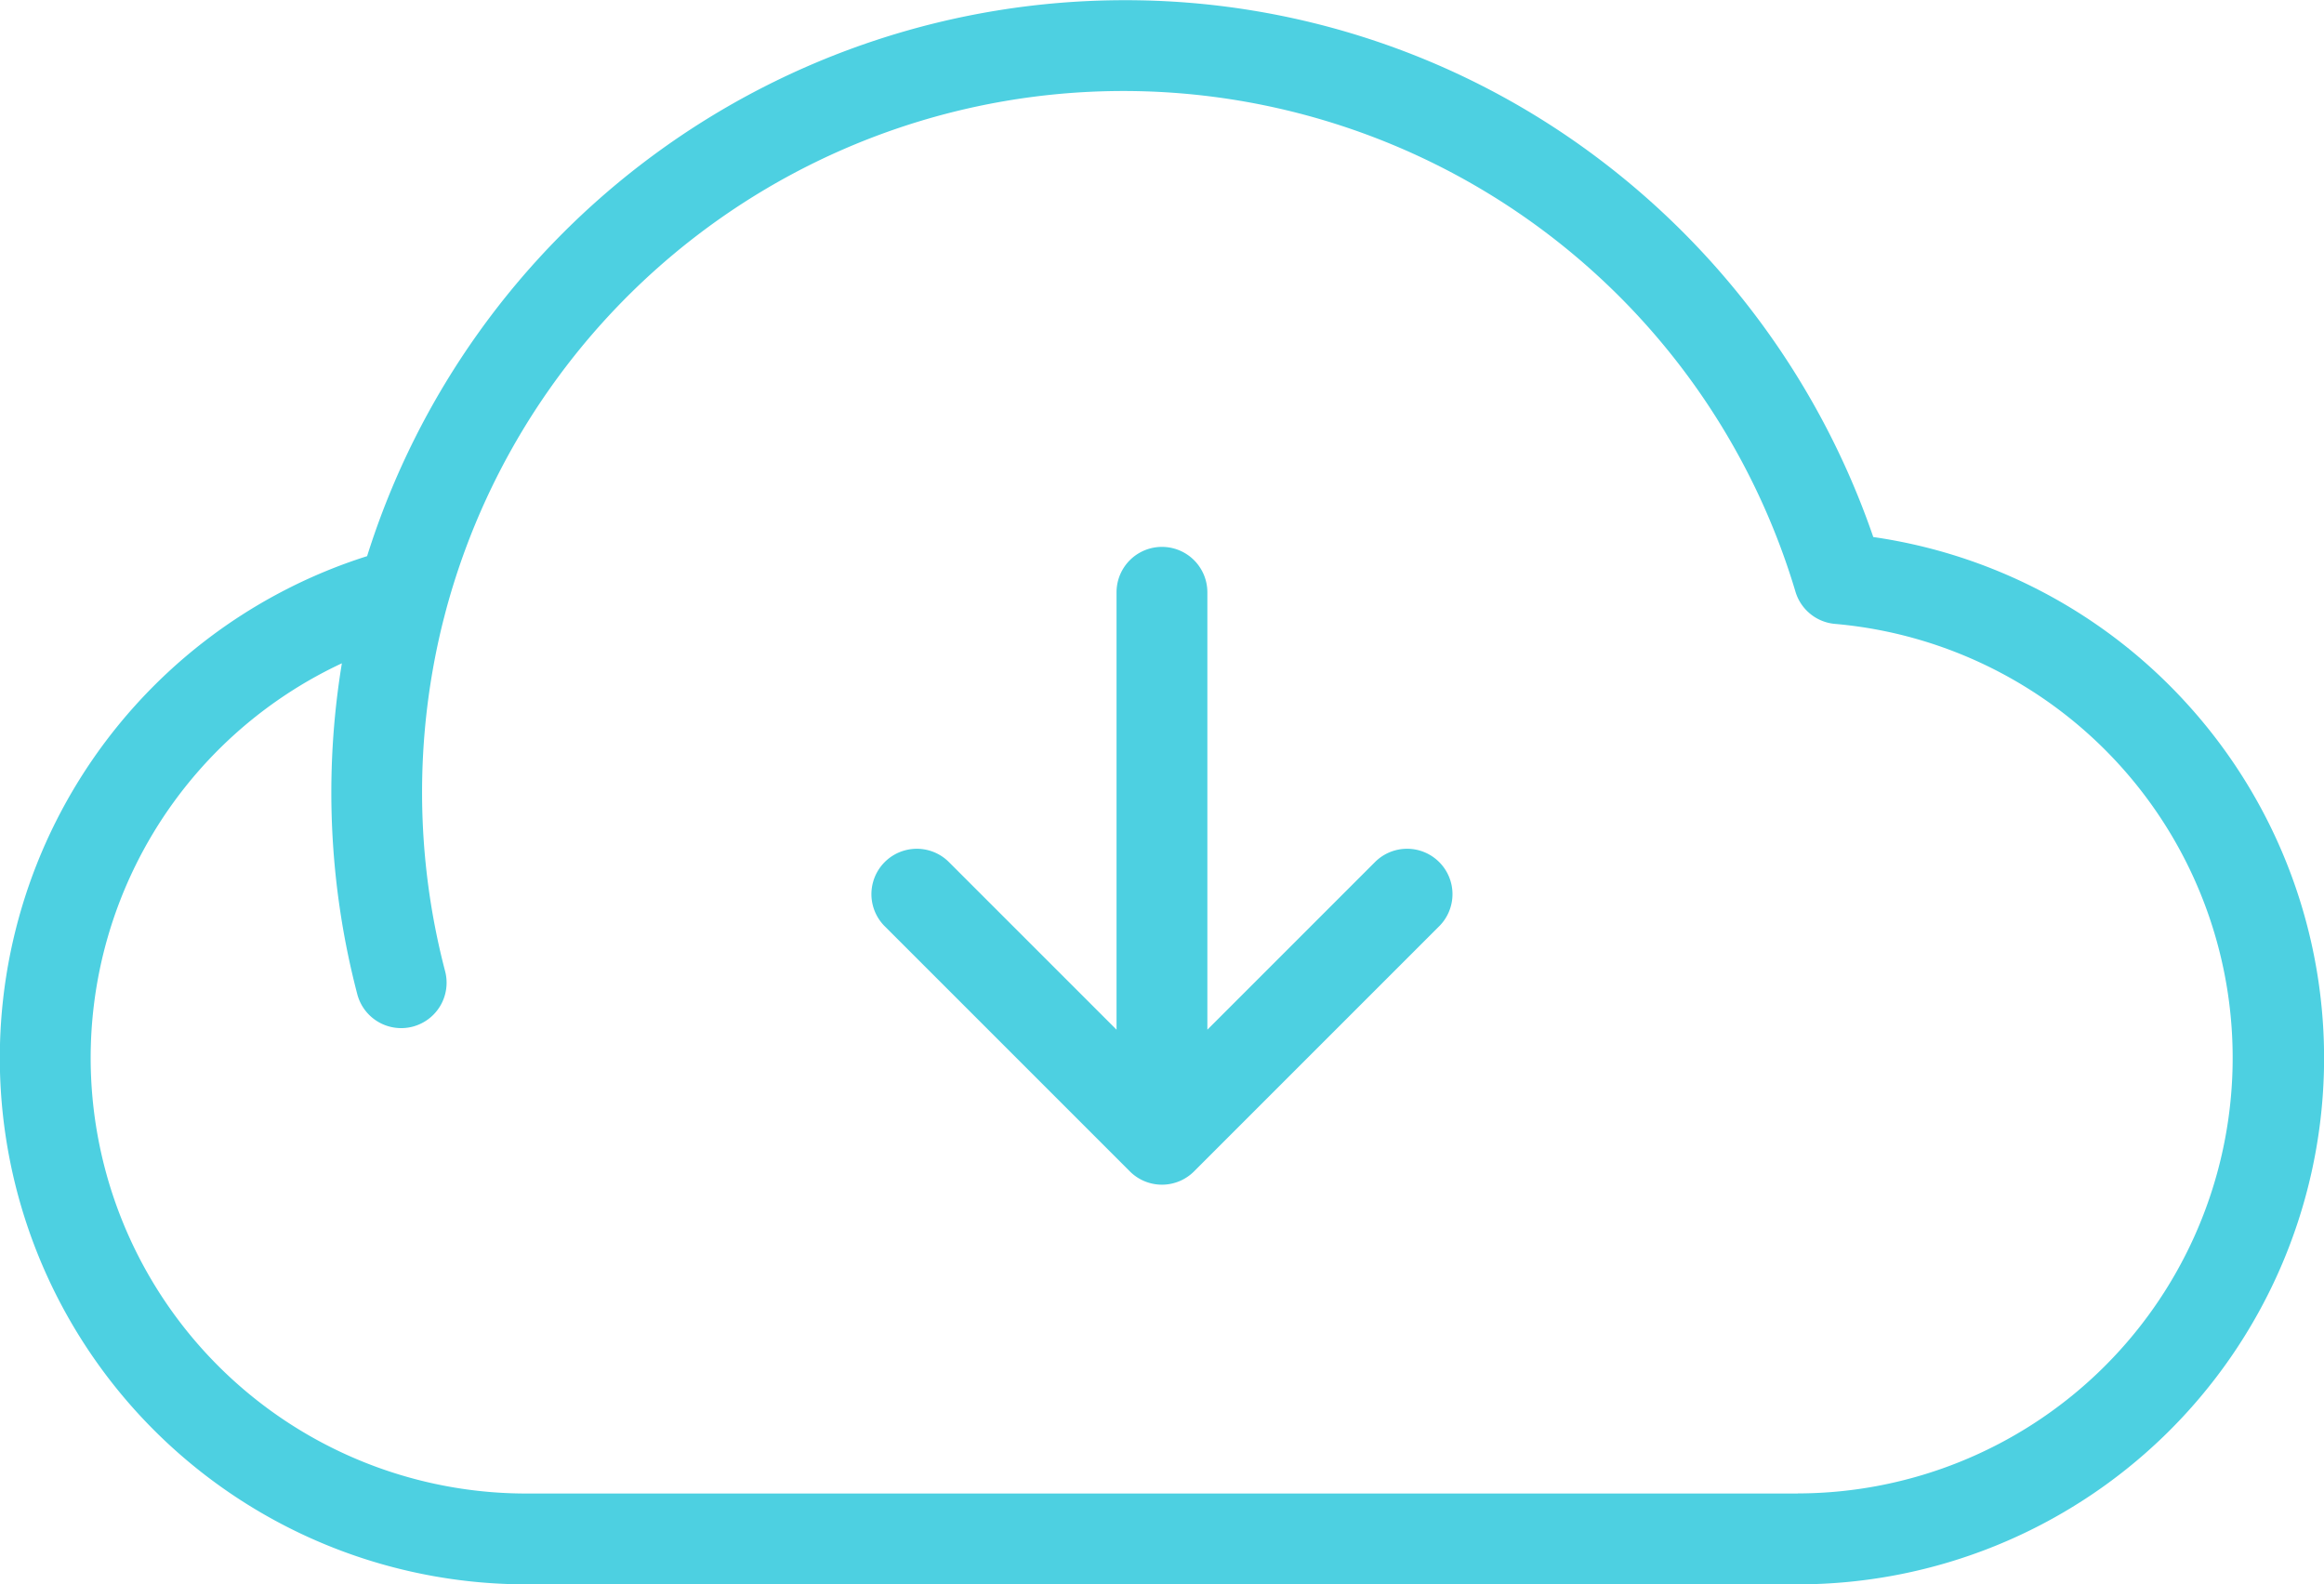 <svg xmlns="http://www.w3.org/2000/svg" xmlns:xlink="http://www.w3.org/1999/xlink" width="23.208" height="15.819" viewBox="0 0 23.208 15.819">
  <defs>
    <clipPath id="clip-path">
      <rect width="5.802" height="6.369" fill="none"/>
    </clipPath>
  </defs>
  <g id="Group_1" data-name="Group 1" transform="translate(-364.327 -313.002)">
    <g id="Repeat_Grid_1" data-name="Repeat Grid 1" transform="translate(373.031 318.463)" clip-path="url(#clip-path)">
      <g transform="translate(-373.031 -318.463)">
        <path id="Path_1" data-name="Path 1" d="M197.668,205.133a.453.453,0,0,0-.641,0l-1.674,1.674v-4.368a.453.453,0,1,0-.907,0v4.368l-1.674-1.674a.453.453,0,0,0-.641.641l2.448,2.448a.453.453,0,0,0,.641,0l2.448-2.448A.453.453,0,0,0,197.668,205.133Z" transform="translate(181.031 116.478)" fill="#4dd0e1"/>
      </g>
    </g>
    <path id="Path_2" data-name="Path 2" d="M21.815,88.5a5.24,5.24,0,0,0-3.108-1.638,7.982,7.982,0,0,0-2.72-3.761,7.839,7.839,0,0,0-4.769-1.6,7.931,7.931,0,0,0-7.552,5.552,5.257,5.257,0,0,0,1.59,10.268H17.951A5.256,5.256,0,0,0,21.815,88.5Zm-3.863,7.914H5.256a4.35,4.35,0,0,1-1.842-8.291,7.963,7.963,0,0,0,.154,3.305.453.453,0,1,0,.877-.23,7.052,7.052,0,0,1-.026-3.471c.016-.063.032-.125.049-.187a7.005,7.005,0,0,1,13.462-.132.453.453,0,0,0,.4.322,4.35,4.35,0,0,1-.375,8.683Z" transform="translate(364.327 231.503)" fill="#4dd0e1"/>
  </g>
</svg>
